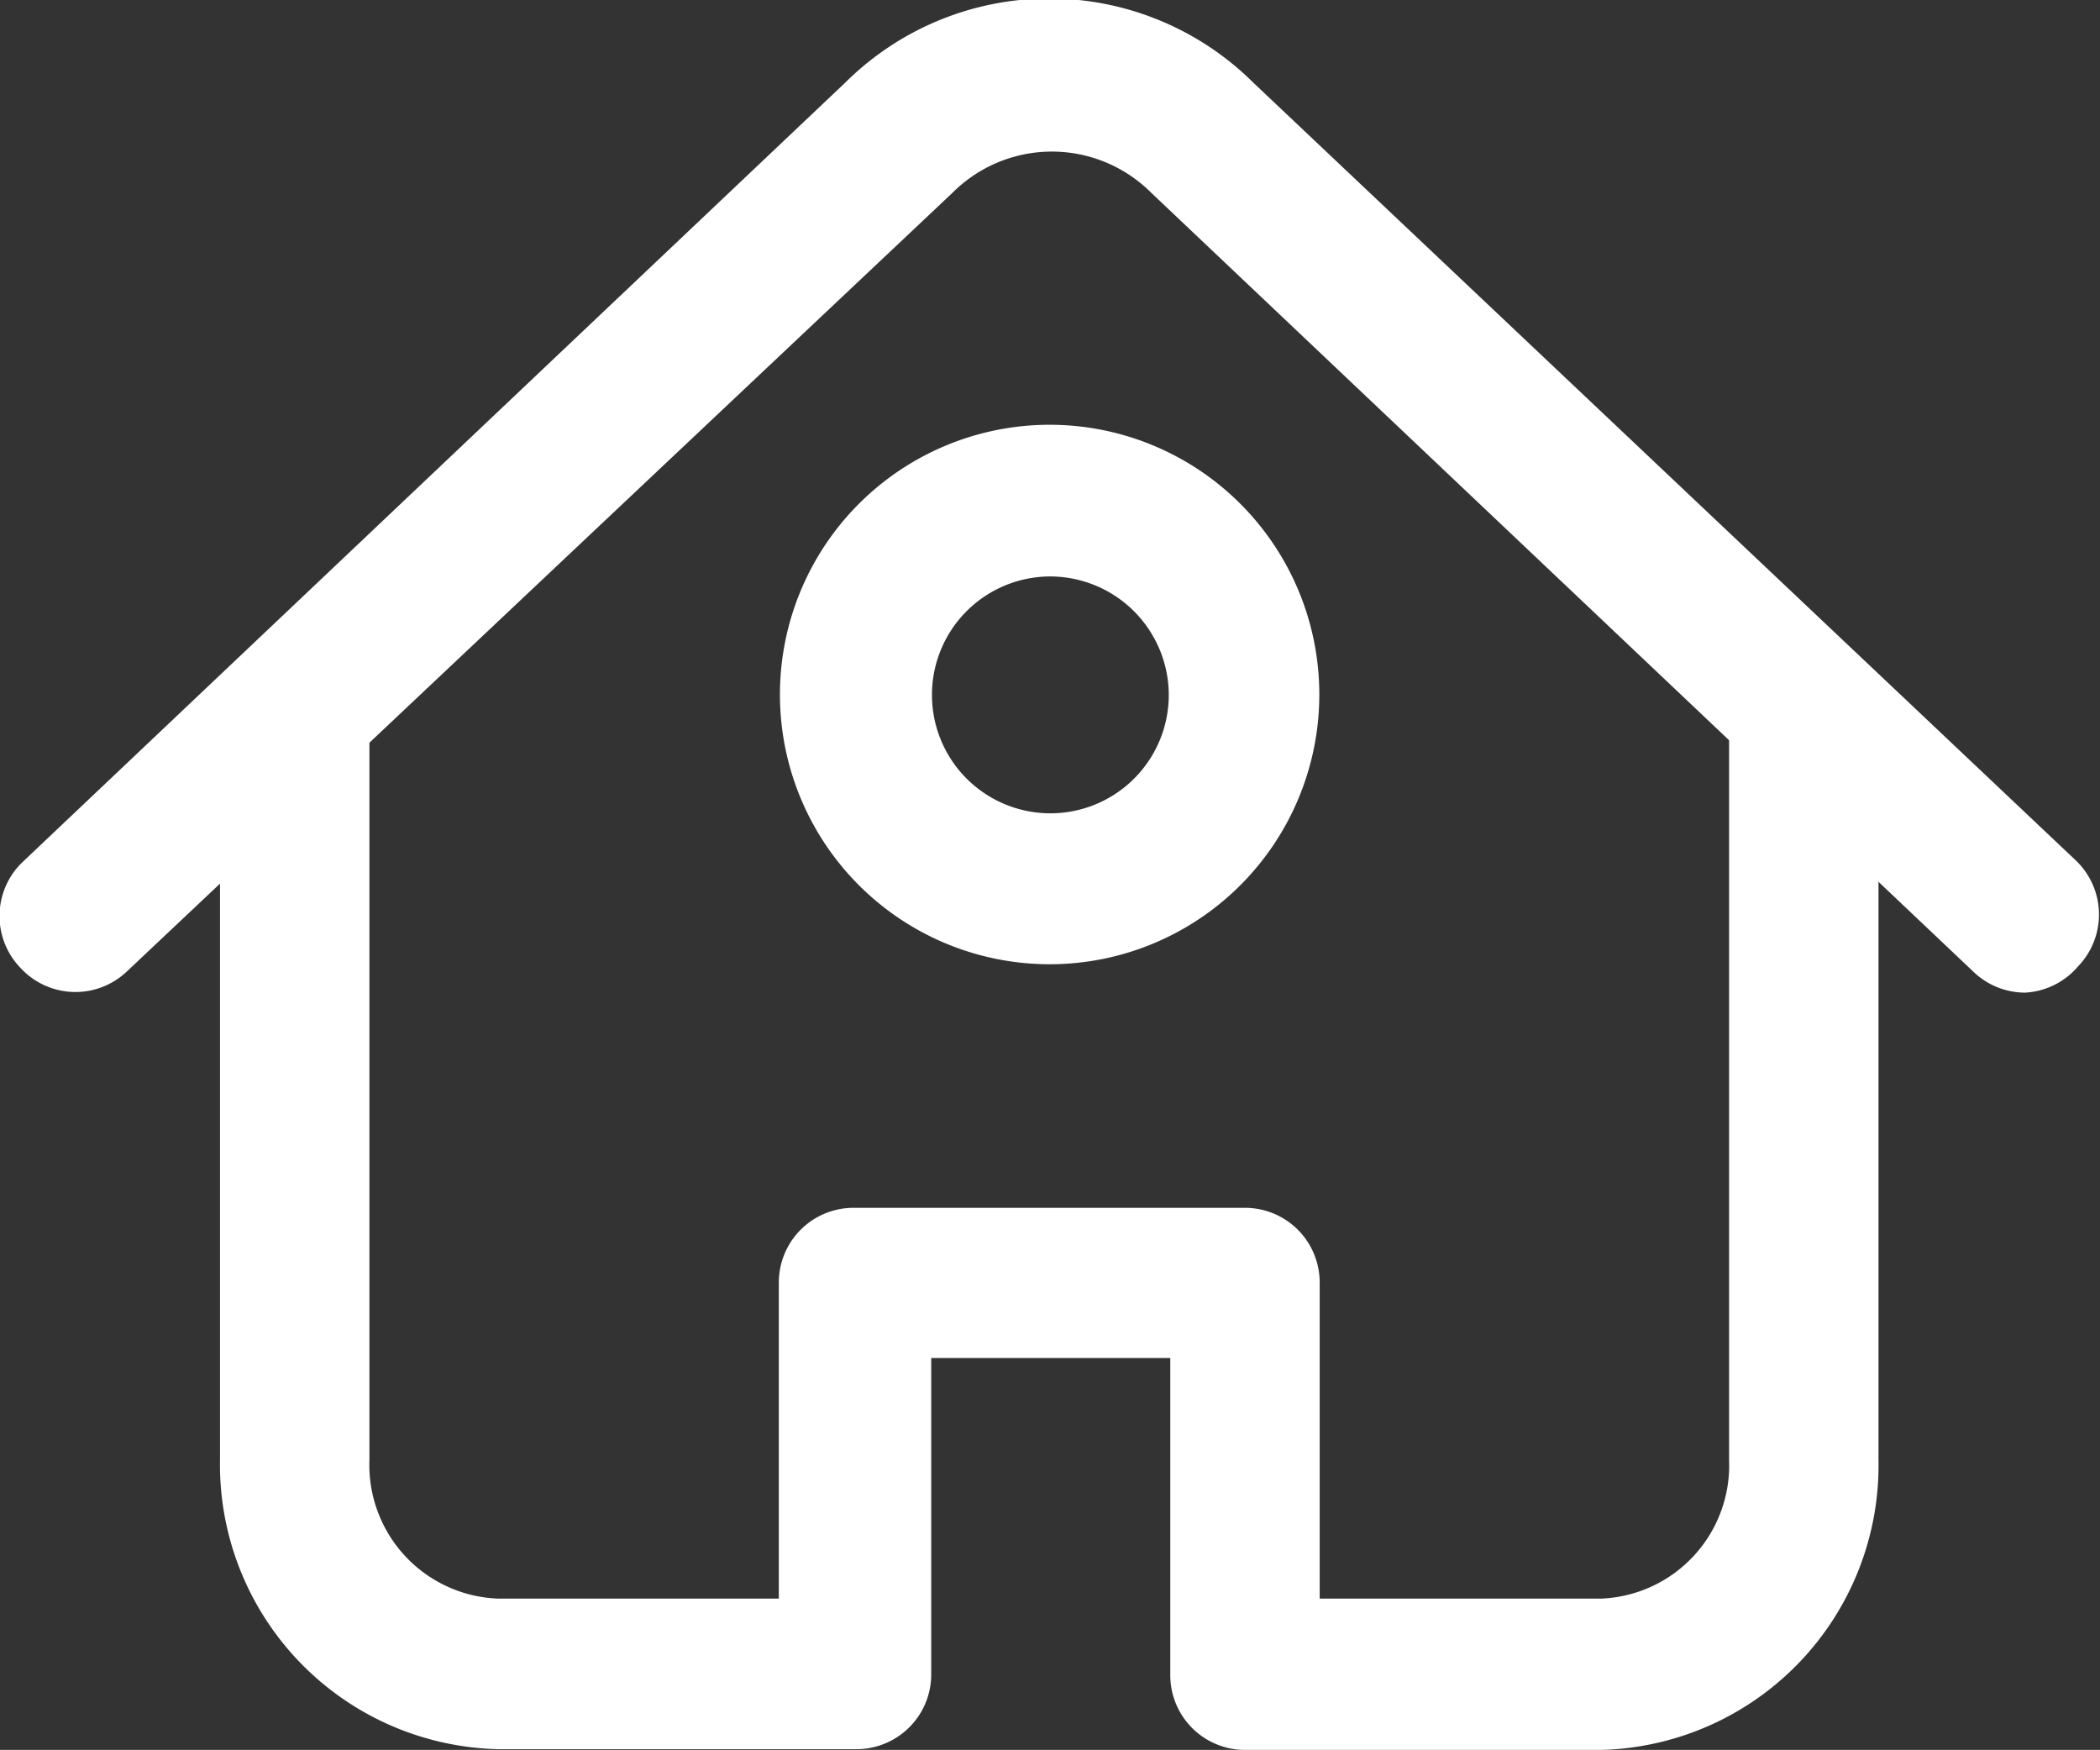 <svg xmlns="http://www.w3.org/2000/svg" viewBox="0 0 56.22 46.84"><rect x="0" y="0" width="56.22" height="46.84" fill="#333333" stroke="none"/><defs><style>.cls-1{fill:#fff;}</style></defs><title>Menu 1</title><g id="Layer_2" data-name="Layer 2"><g id="Capa_4" data-name="Capa 4"><path class="cls-1" d="M54.21,26.57A2,2,0,0,1,52.82,26l-22-20.84a3.76,3.76,0,0,0-5.32,0L3.4,26a2,2,0,0,1-2.85-.09,2,2,0,0,1,.08-2.86l22-20.84a7.75,7.75,0,0,1,10.92,0l22,20.8a2,2,0,0,1,.08,2.86A2,2,0,0,1,54.21,26.57Z"/><path class="cls-1" d="M42.88,46.84H33.33a2,2,0,0,1-2-2V36.35h-6.4v8.47a2,2,0,0,1-2,2H13.35a7.62,7.62,0,0,1-7.46-7.76V19.18a2,2,0,1,1,4,0v19.9a3.58,3.58,0,0,0,3.43,3.71h7.53V34.33a2,2,0,0,1,2-2H33.33a2,2,0,0,1,2,2v8.46h7.54a3.57,3.57,0,0,0,3.42-3.71V19.18a2,2,0,1,1,4,0v19.9A7.62,7.62,0,0,1,42.88,46.84Z"/><path class="cls-1" d="M28.11,25.81a7.22,7.22,0,1,1,7.21-7.21A7.22,7.22,0,0,1,28.11,25.81Zm0-10.38a3.17,3.17,0,1,0,3.18,3.17A3.18,3.18,0,0,0,28.11,15.43Z"/></g></g></svg>